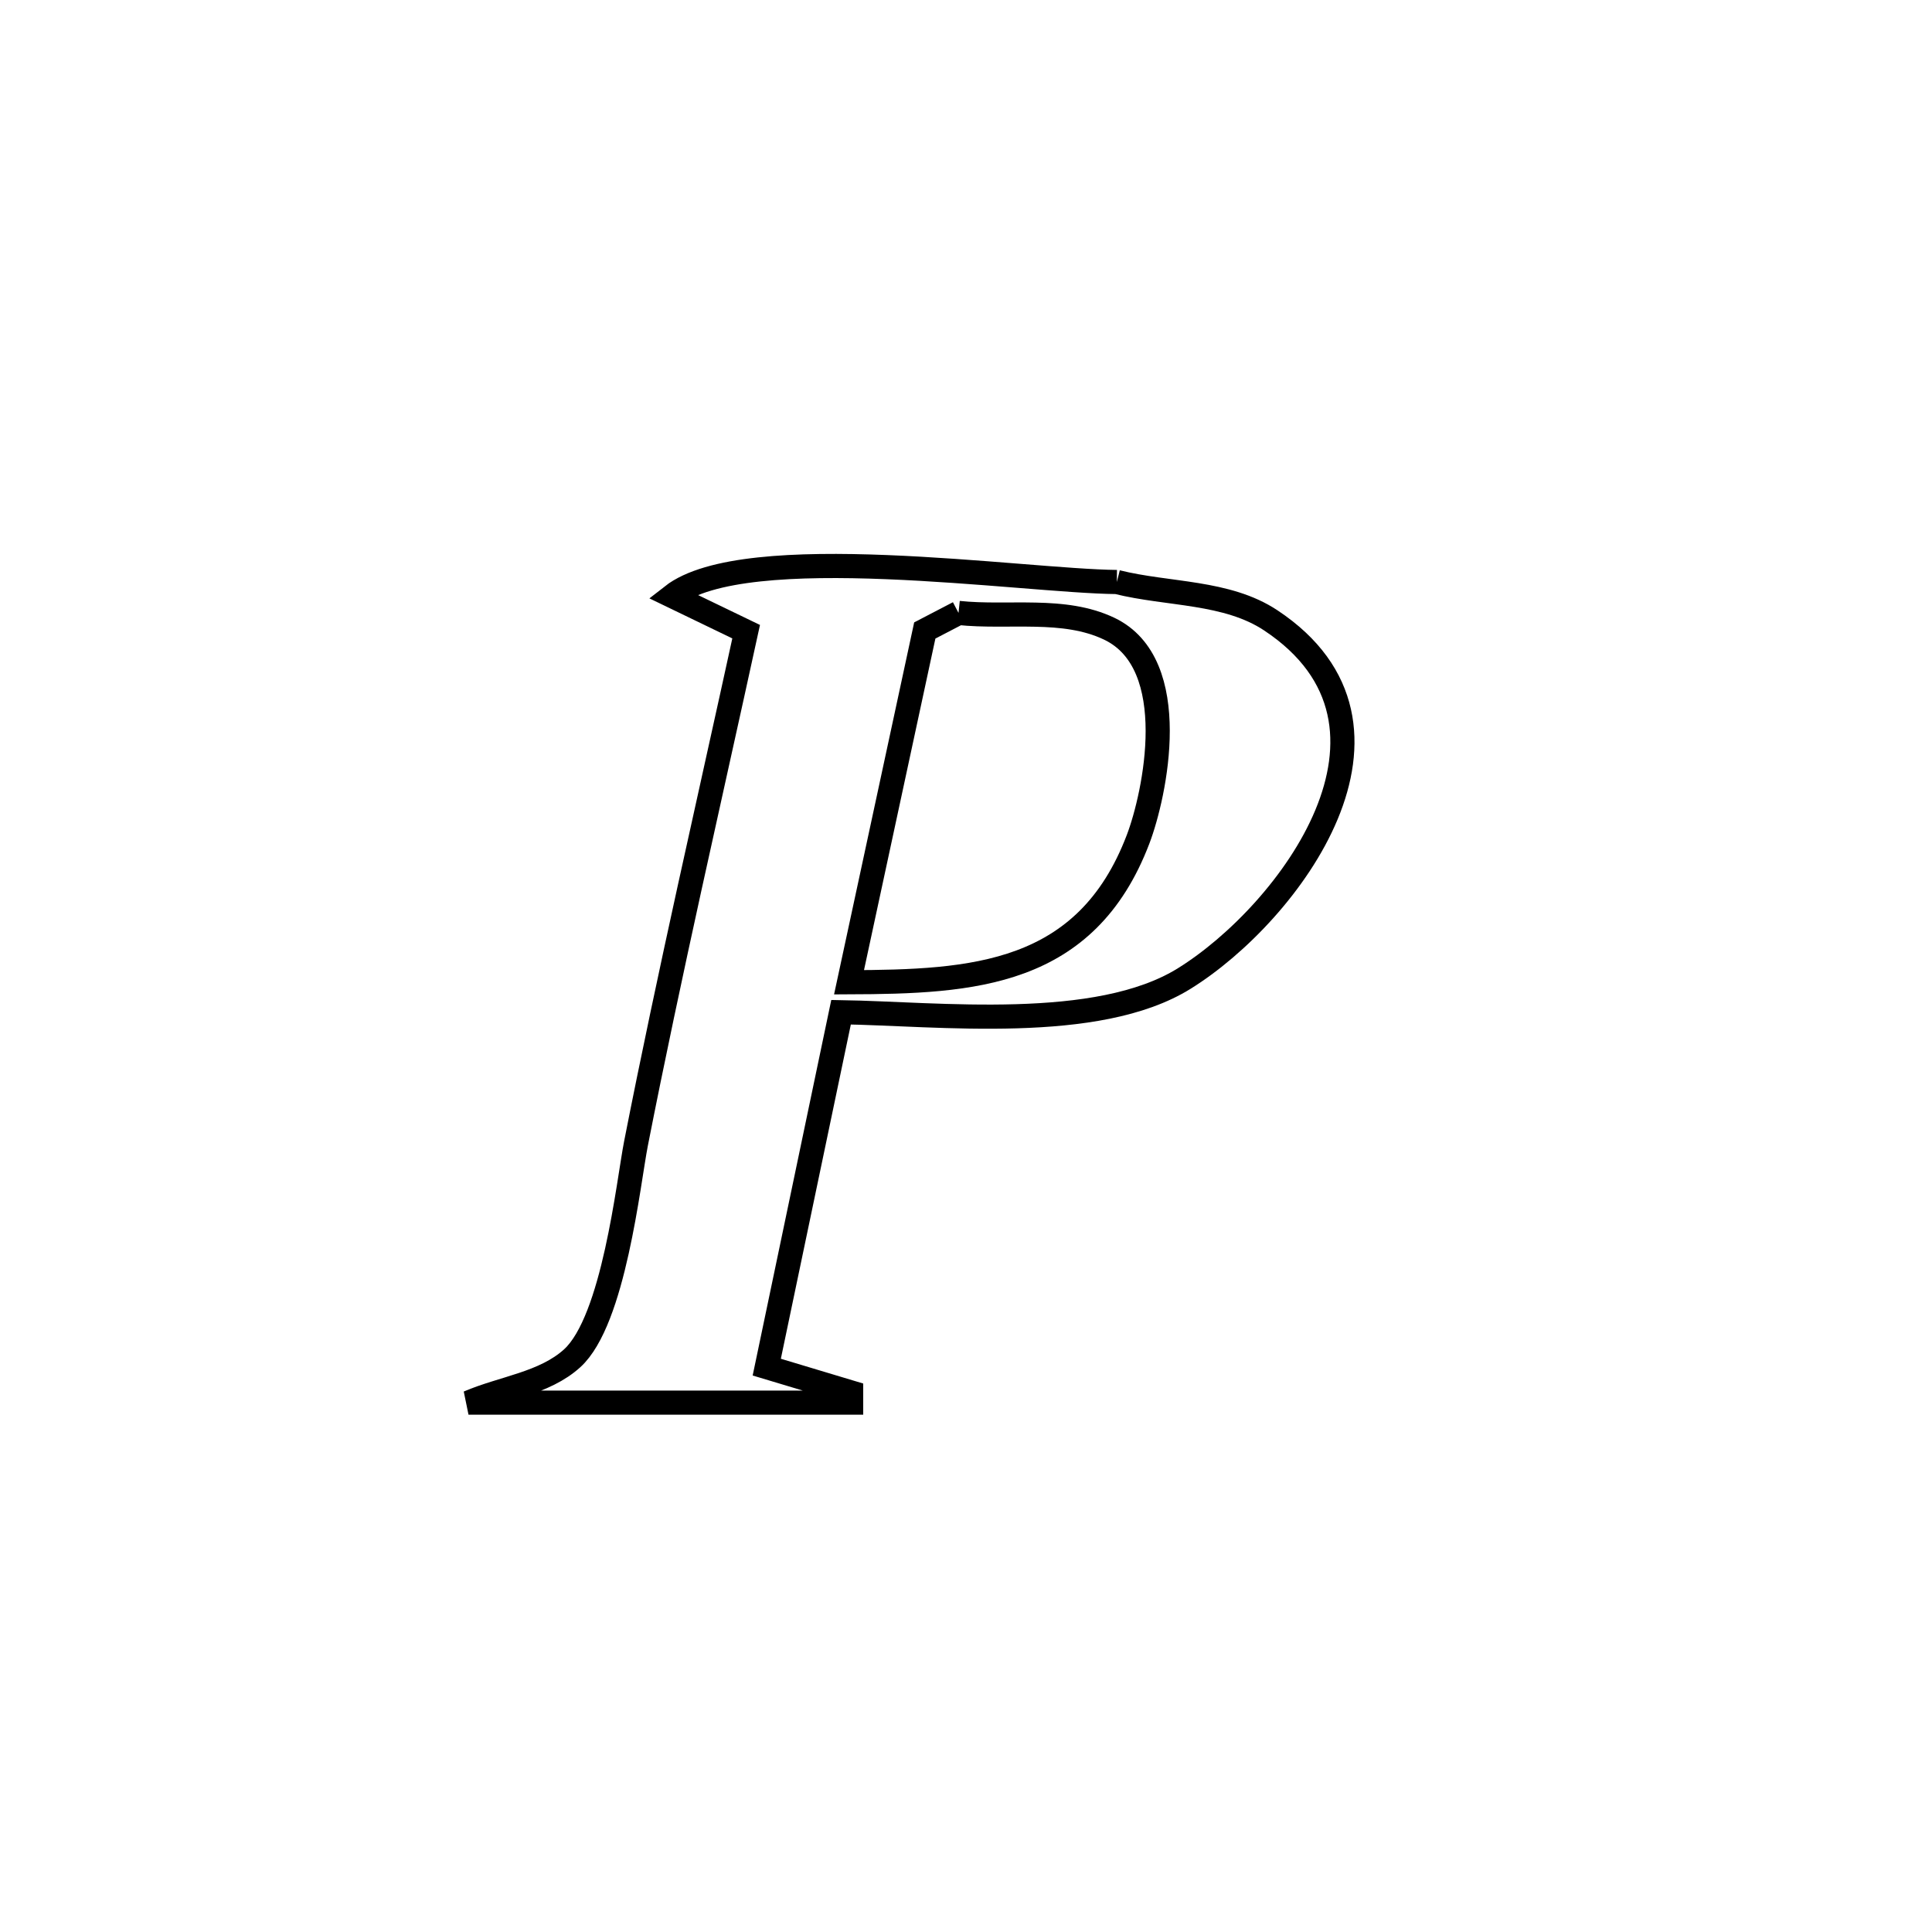 <svg xmlns="http://www.w3.org/2000/svg" viewBox="0.0 0.0 24.0 24.0" height="200px" width="200px"><path fill="none" stroke="black" stroke-width=".3" stroke-opacity="1.0"  filling="0" d="M13.874 7.23 L13.874 7.23 C14.511 7.389 15.239 7.343 15.787 7.707 C17.761 9.017 16.016 11.345 14.712 12.155 C13.629 12.829 11.655 12.593 10.448 12.574 L10.448 12.574 C10.141 14.044 9.833 15.514 9.525 16.983 L9.525 16.983 C9.875 17.088 10.224 17.193 10.573 17.298 L10.573 17.298 C10.573 17.34 10.573 17.382 10.573 17.424 L10.573 17.424 C8.989 17.424 7.404 17.424 5.82 17.424 L5.82 17.424 C6.249 17.24 6.763 17.187 7.109 16.872 C7.626 16.4 7.806 14.688 7.9 14.207 C8.318 12.079 8.807 9.966 9.269 7.847 L9.269 7.847 C8.962 7.699 8.655 7.551 8.349 7.403 L8.349 7.403 C9.26 6.69 12.697 7.219 13.874 7.23 L13.874 7.23"></path>
<path fill="none" stroke="black" stroke-width=".3" stroke-opacity="1.0"  filling="0" d="M11.907 7.614 L11.907 7.614 C12.531 7.68 13.213 7.54 13.779 7.81 C14.699 8.248 14.346 9.879 14.138 10.425 C13.491 12.124 12.083 12.196 10.547 12.202 L10.547 12.202 C10.861 10.745 11.175 9.288 11.488 7.832 L11.488 7.832 C11.628 7.759 11.767 7.687 11.907 7.614 L11.907 7.614"></path></svg>